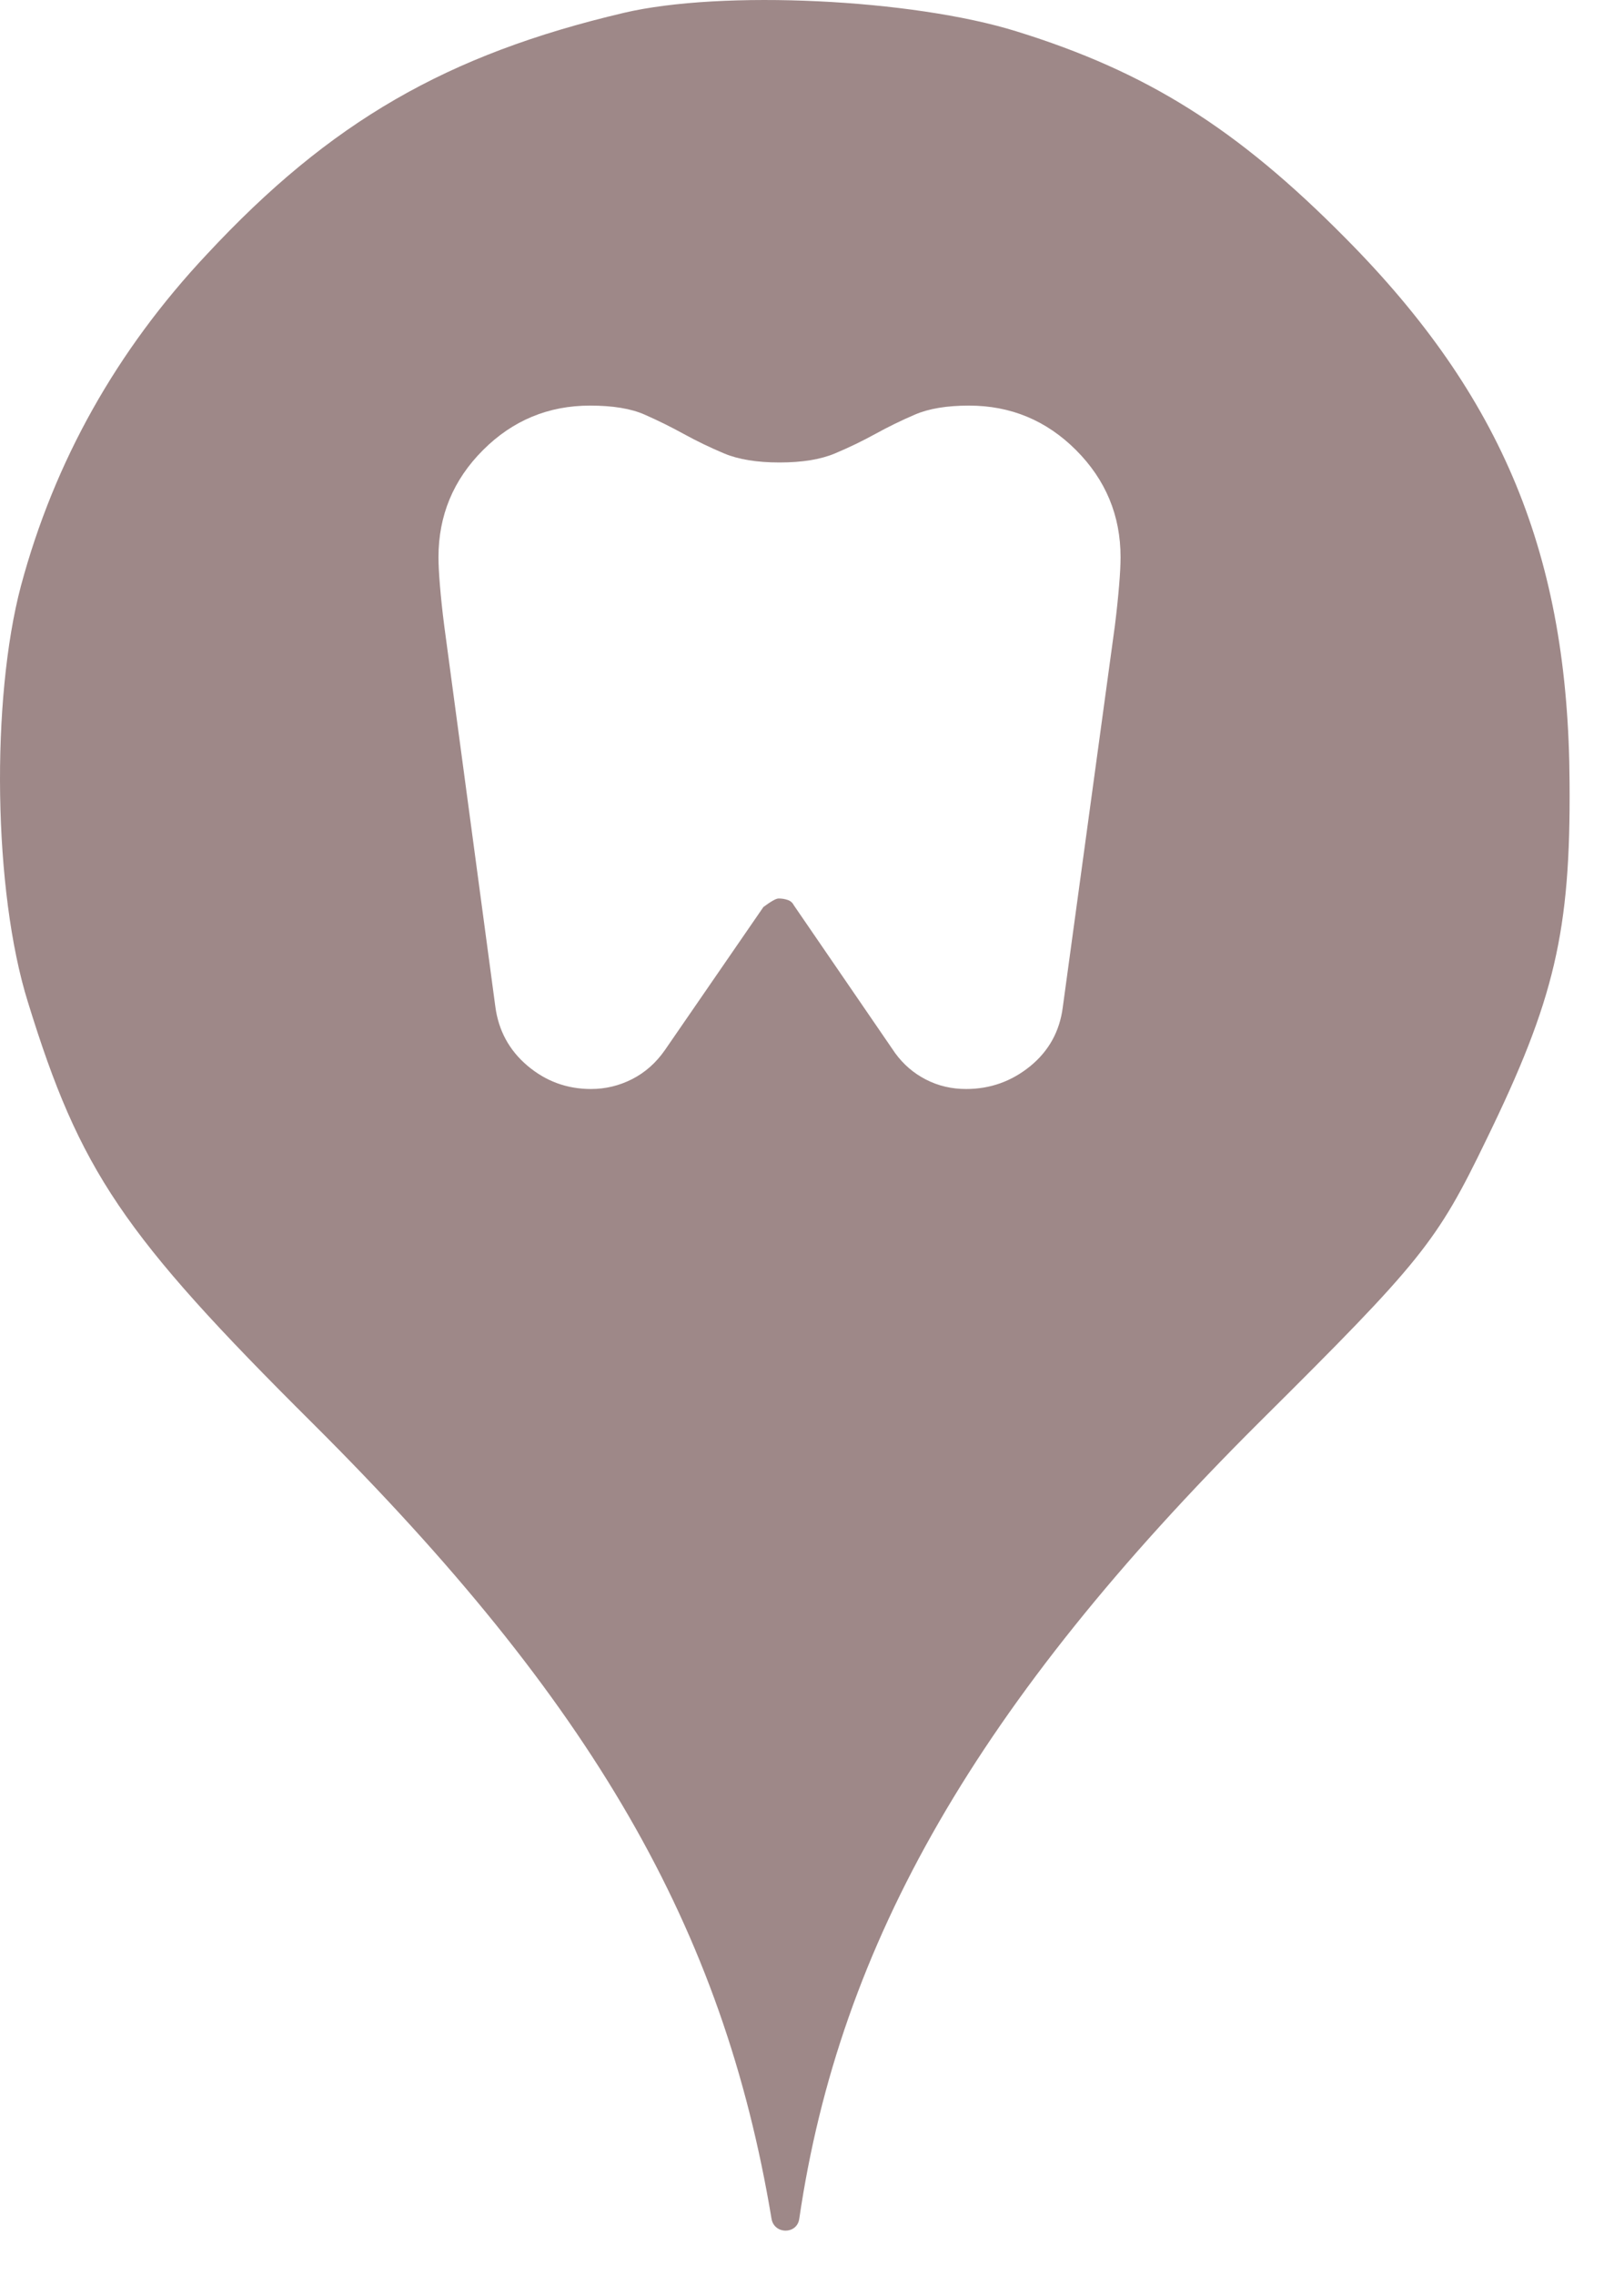 <svg xmlns="http://www.w3.org/2000/svg" viewBox="0 0 25 35" height="35" width="25"><title>dentist.svg</title><rect fill="none" x="0" y="0" width="25" height="35"></rect><path fill="#9e8888" transform="translate(0 0)" d="M3.184 3.913C5.086 1.869 6.882 0.838 9.602 0.198C11.113 -0.158 14.046 -0.016 15.646 0.482C17.655 1.104 19.042 1.975 20.713 3.664C23.131 6.1 24.144 8.553 24.162 12.037C24.18 14.331 23.931 15.38 22.882 17.531C22.117 19.113 21.886 19.398 19.38 21.886C15.06 26.189 12.926 29.886 12.304 34.135C12.27 34.379 11.918 34.378 11.877 34.135C11.131 29.655 9.122 26.189 4.82 21.904C1.886 18.989 1.229 18.011 0.429 15.415C-0.105 13.709 -0.14 10.758 0.322 9.015C0.837 7.095 1.797 5.389 3.184 3.913ZM16.565 6.925C16.108 6.468 15.558 6.24 14.917 6.24C14.576 6.24 14.299 6.286 14.085 6.378C13.871 6.47 13.667 6.57 13.473 6.677C13.278 6.784 13.072 6.884 12.853 6.976C12.634 7.068 12.35 7.115 12 7.115C11.65 7.115 11.366 7.068 11.147 6.976C10.928 6.884 10.722 6.784 10.527 6.677C10.333 6.57 10.131 6.47 9.922 6.378C9.713 6.286 9.433 6.24 9.083 6.24C8.442 6.24 7.892 6.468 7.435 6.925C6.978 7.382 6.75 7.931 6.75 8.573C6.75 8.68 6.757 8.823 6.772 9.003C6.787 9.183 6.808 9.39 6.838 9.623L7.625 15.485C7.674 15.855 7.839 16.159 8.121 16.397C8.403 16.635 8.728 16.754 9.098 16.754C9.322 16.754 9.533 16.703 9.733 16.601C9.932 16.499 10.099 16.351 10.235 16.156L11.752 13.954C11.869 13.867 11.947 13.823 11.985 13.823C12.034 13.823 12.08 13.83 12.124 13.845C12.168 13.859 12.199 13.886 12.219 13.925L13.779 16.2C13.906 16.375 14.064 16.511 14.253 16.608C14.443 16.706 14.649 16.754 14.873 16.754C15.242 16.754 15.571 16.637 15.858 16.404C16.144 16.171 16.312 15.869 16.36 15.5L17.163 9.623C17.192 9.39 17.213 9.183 17.228 9.003C17.243 8.823 17.25 8.68 17.25 8.573C17.25 7.931 17.021 7.382 16.565 6.925Z"></path></svg>